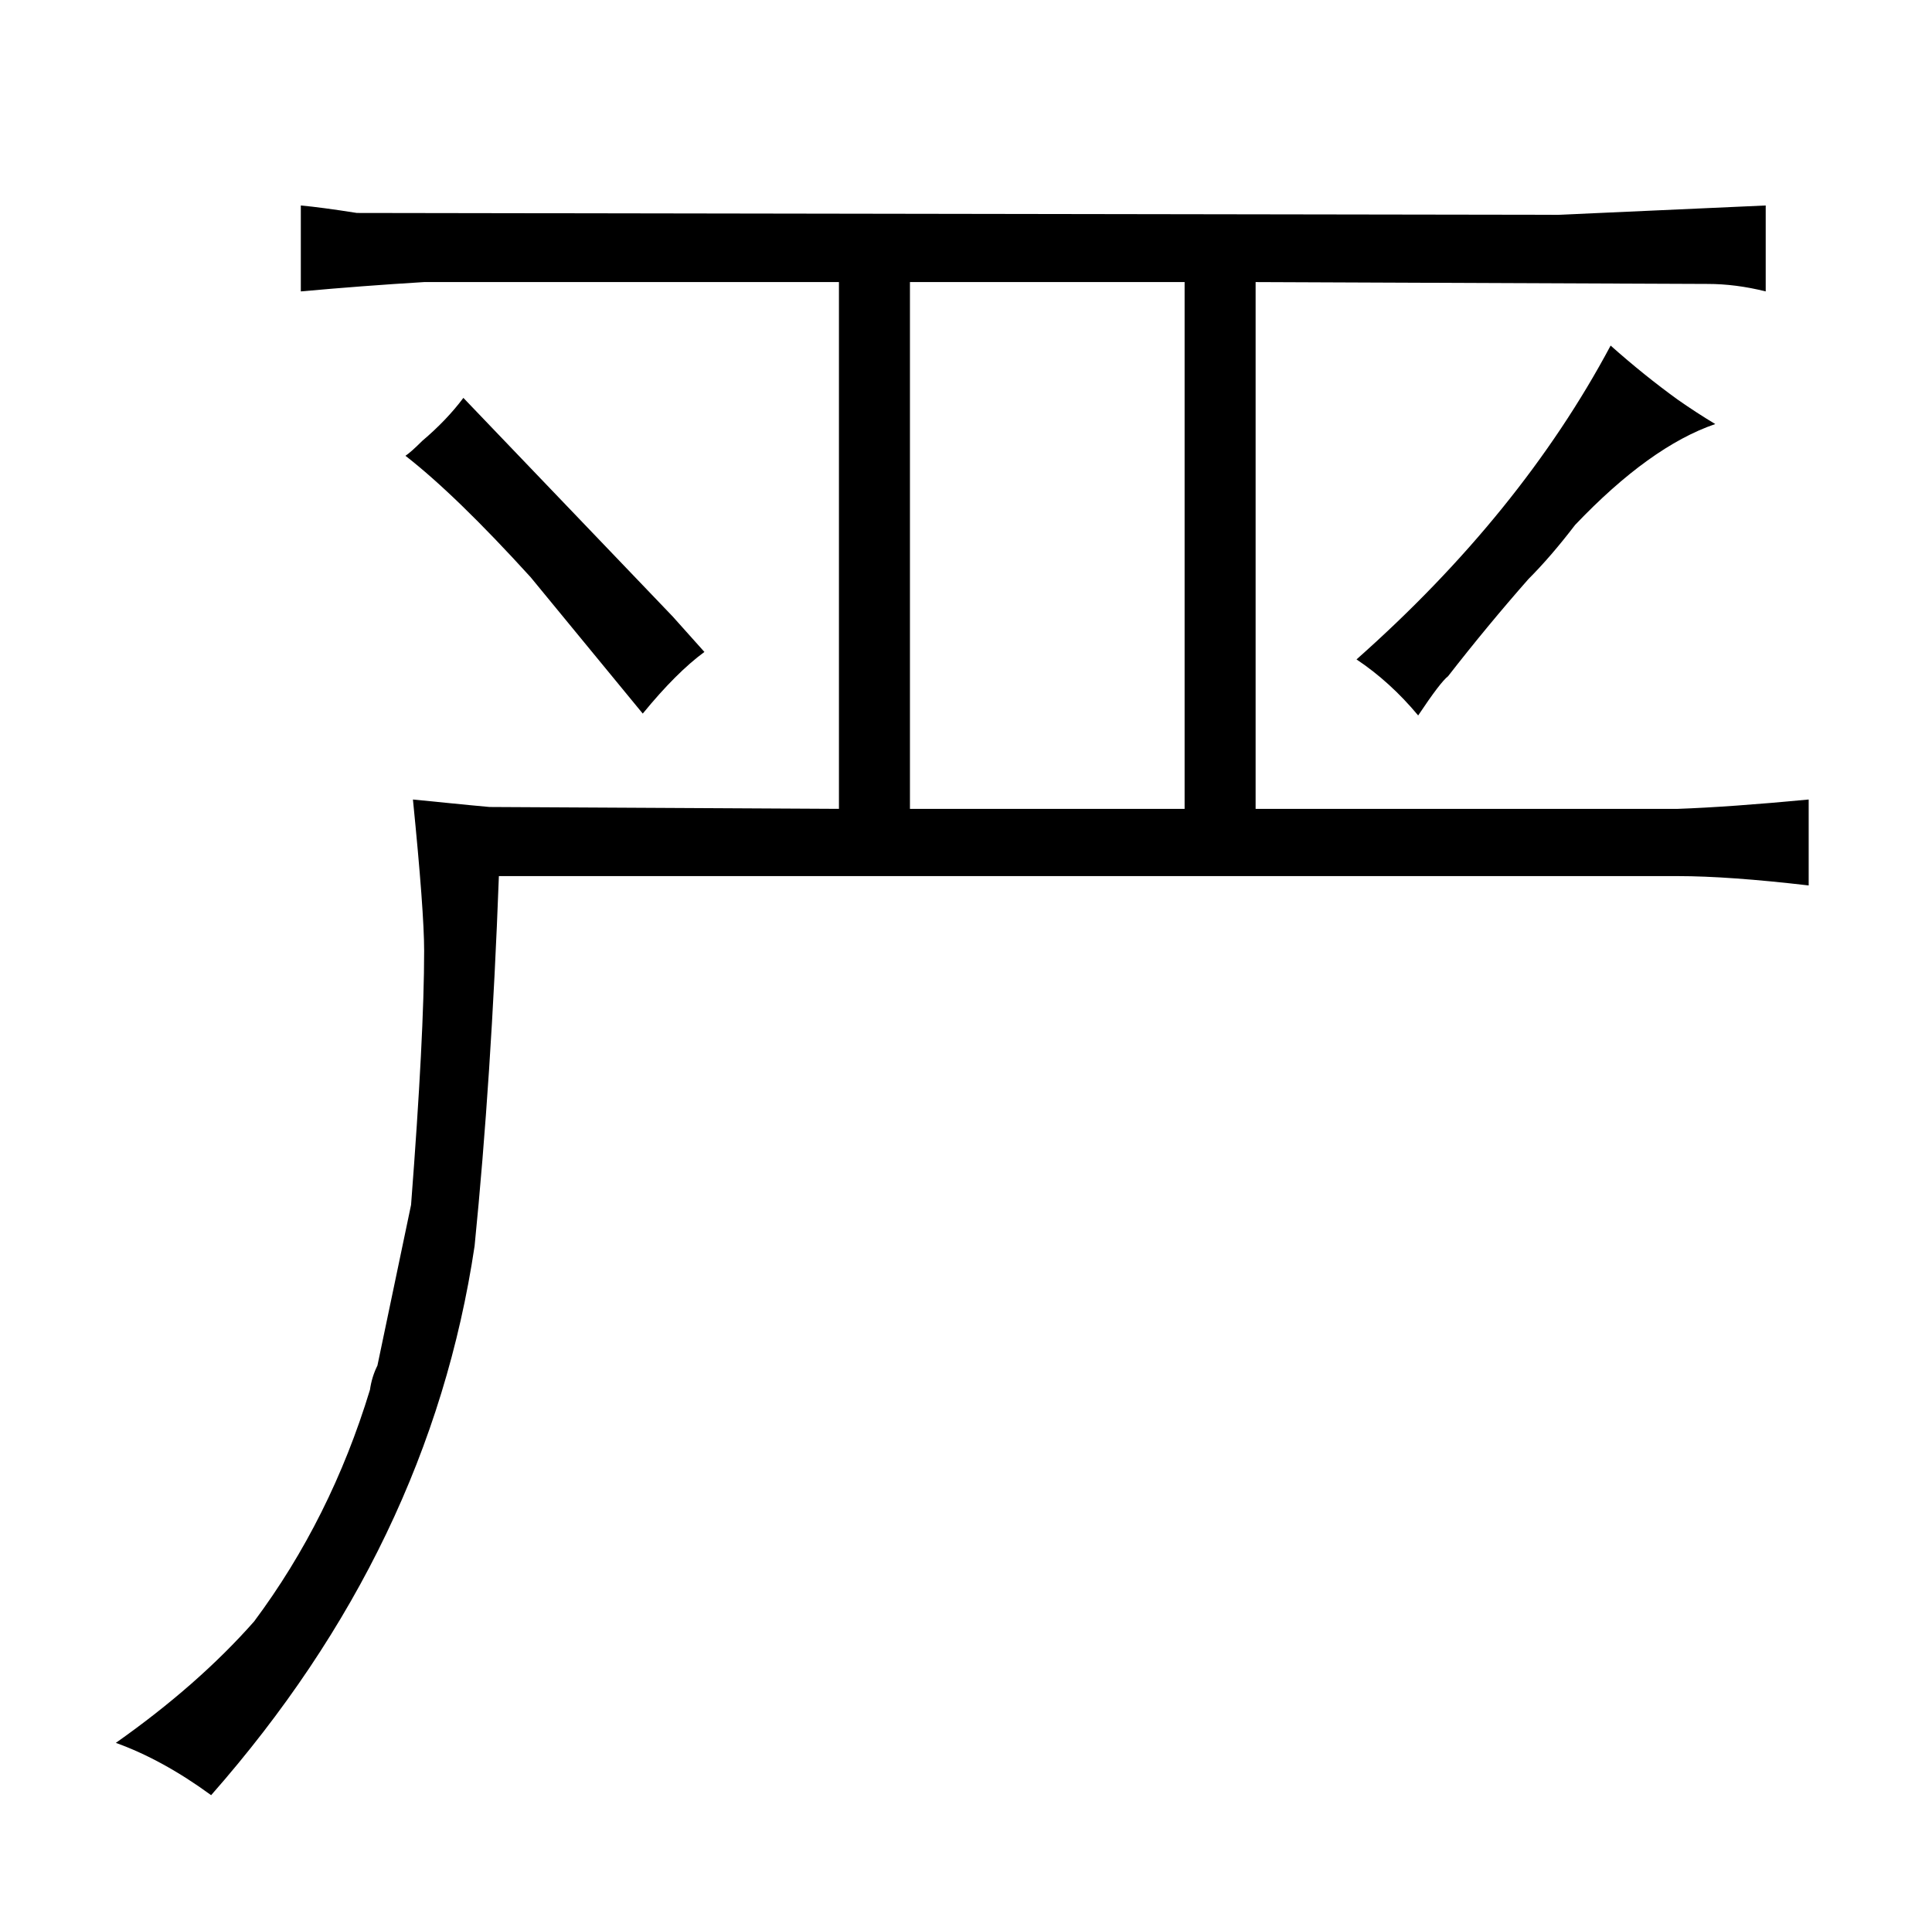 <?xml version="1.0" standalone="no"?>
<!DOCTYPE svg PUBLIC "-//W3C//DTD SVG 1.1//EN" "http://www.w3.org/Graphics/SVG/1.1/DTD/svg11.dtd" >
<svg xmlns="http://www.w3.org/2000/svg" xmlns:xlink="http://www.w3.org/1999/xlink" version="1.1" viewBox="-10 0 1034 1024">
  <g transform="matrix(1 0 0 -1 0 820)">
   <path fill="currentColor"
d="M217 311q0 -45 -7 -136l-18 -86q-3 -6 -4 -13q-21 -69 -62 -124q-30 -34 -74 -65q25 -9 51 -28q117 133 141 294q9 90 13 198h631q27 0 70 -5v46q-42 -4 -70 -5h-226v282l242 -1q15 0 31 -4v46l-111 -5l-643 1q-19 3 -30 4v-46q33 3 66 5h222v-282l-187 1q-1 0 -41 4
q6 -60 6 -81zM477 387v282h147v-282h-147zM350 490l-112 117q-9 -12 -22 -23q-6 -6 -9 -8q27 -21 67 -65l60 -73q18 22 33 33q-9 10 -17 19zM808 510q12 12 25 29q40 42 75 54q-10 6 -20 13q-18 13 -36 29q-48 -90 -136 -168q18 -12 33 -30q12 18 16 21q21 27 43 52v0z" />
  </g>

</svg>
